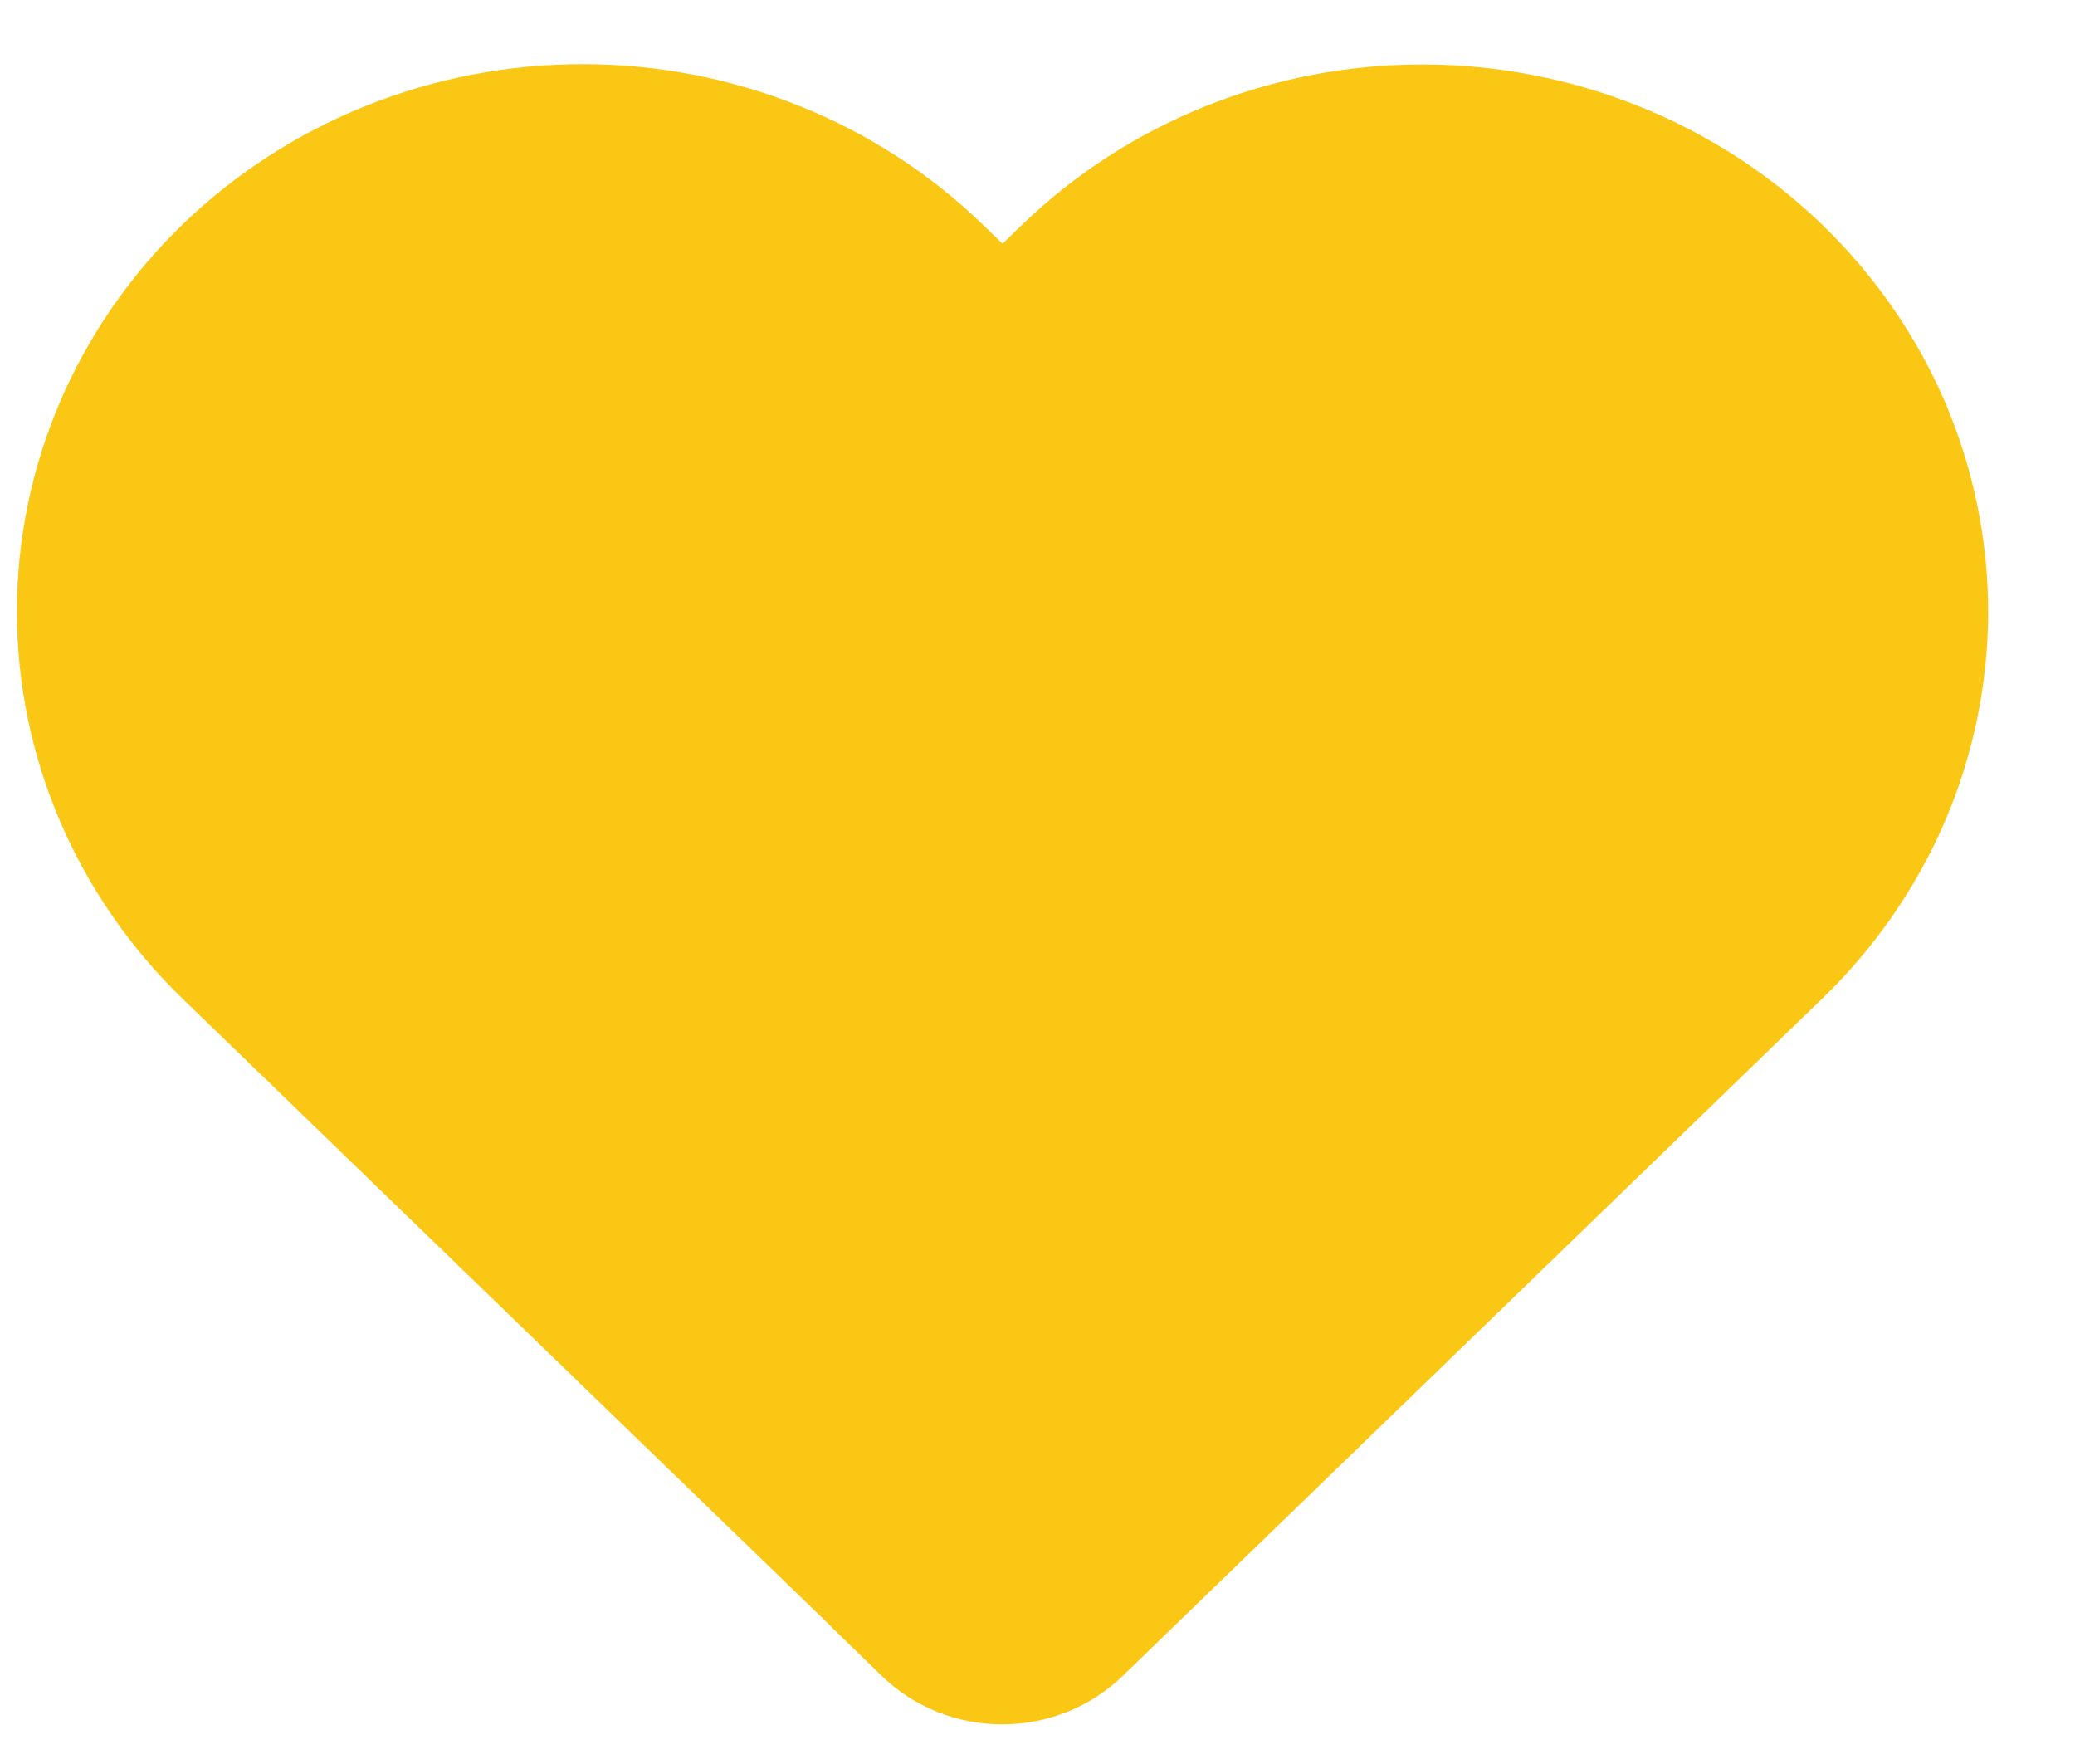 <svg width="20" height="17" viewBox="0 0 20 17" fill="none" xmlns="http://www.w3.org/2000/svg">
<path d="M17.563 2.165C16.54 1.177 15.153 0.621 13.708 0.621C12.262 0.621 10.876 1.177 9.853 2.165L9.663 2.349L9.473 2.165C8.451 1.175 7.065 0.619 5.619 0.618C4.172 0.617 2.785 1.172 1.762 2.161C0.739 3.15 0.164 4.491 0.163 5.89C0.162 7.29 0.736 8.632 1.757 9.622L7.999 15.663L8.018 15.684L8.504 16.156C8.811 16.452 9.227 16.618 9.66 16.618C10.093 16.618 10.509 16.452 10.816 16.156L17.557 9.63C18.065 9.141 18.469 8.559 18.745 7.919C19.02 7.279 19.162 6.592 19.163 5.899C19.163 5.205 19.022 4.518 18.748 3.877C18.473 3.237 18.07 2.655 17.563 2.165Z" fill="#FAC714"/>
</svg>
